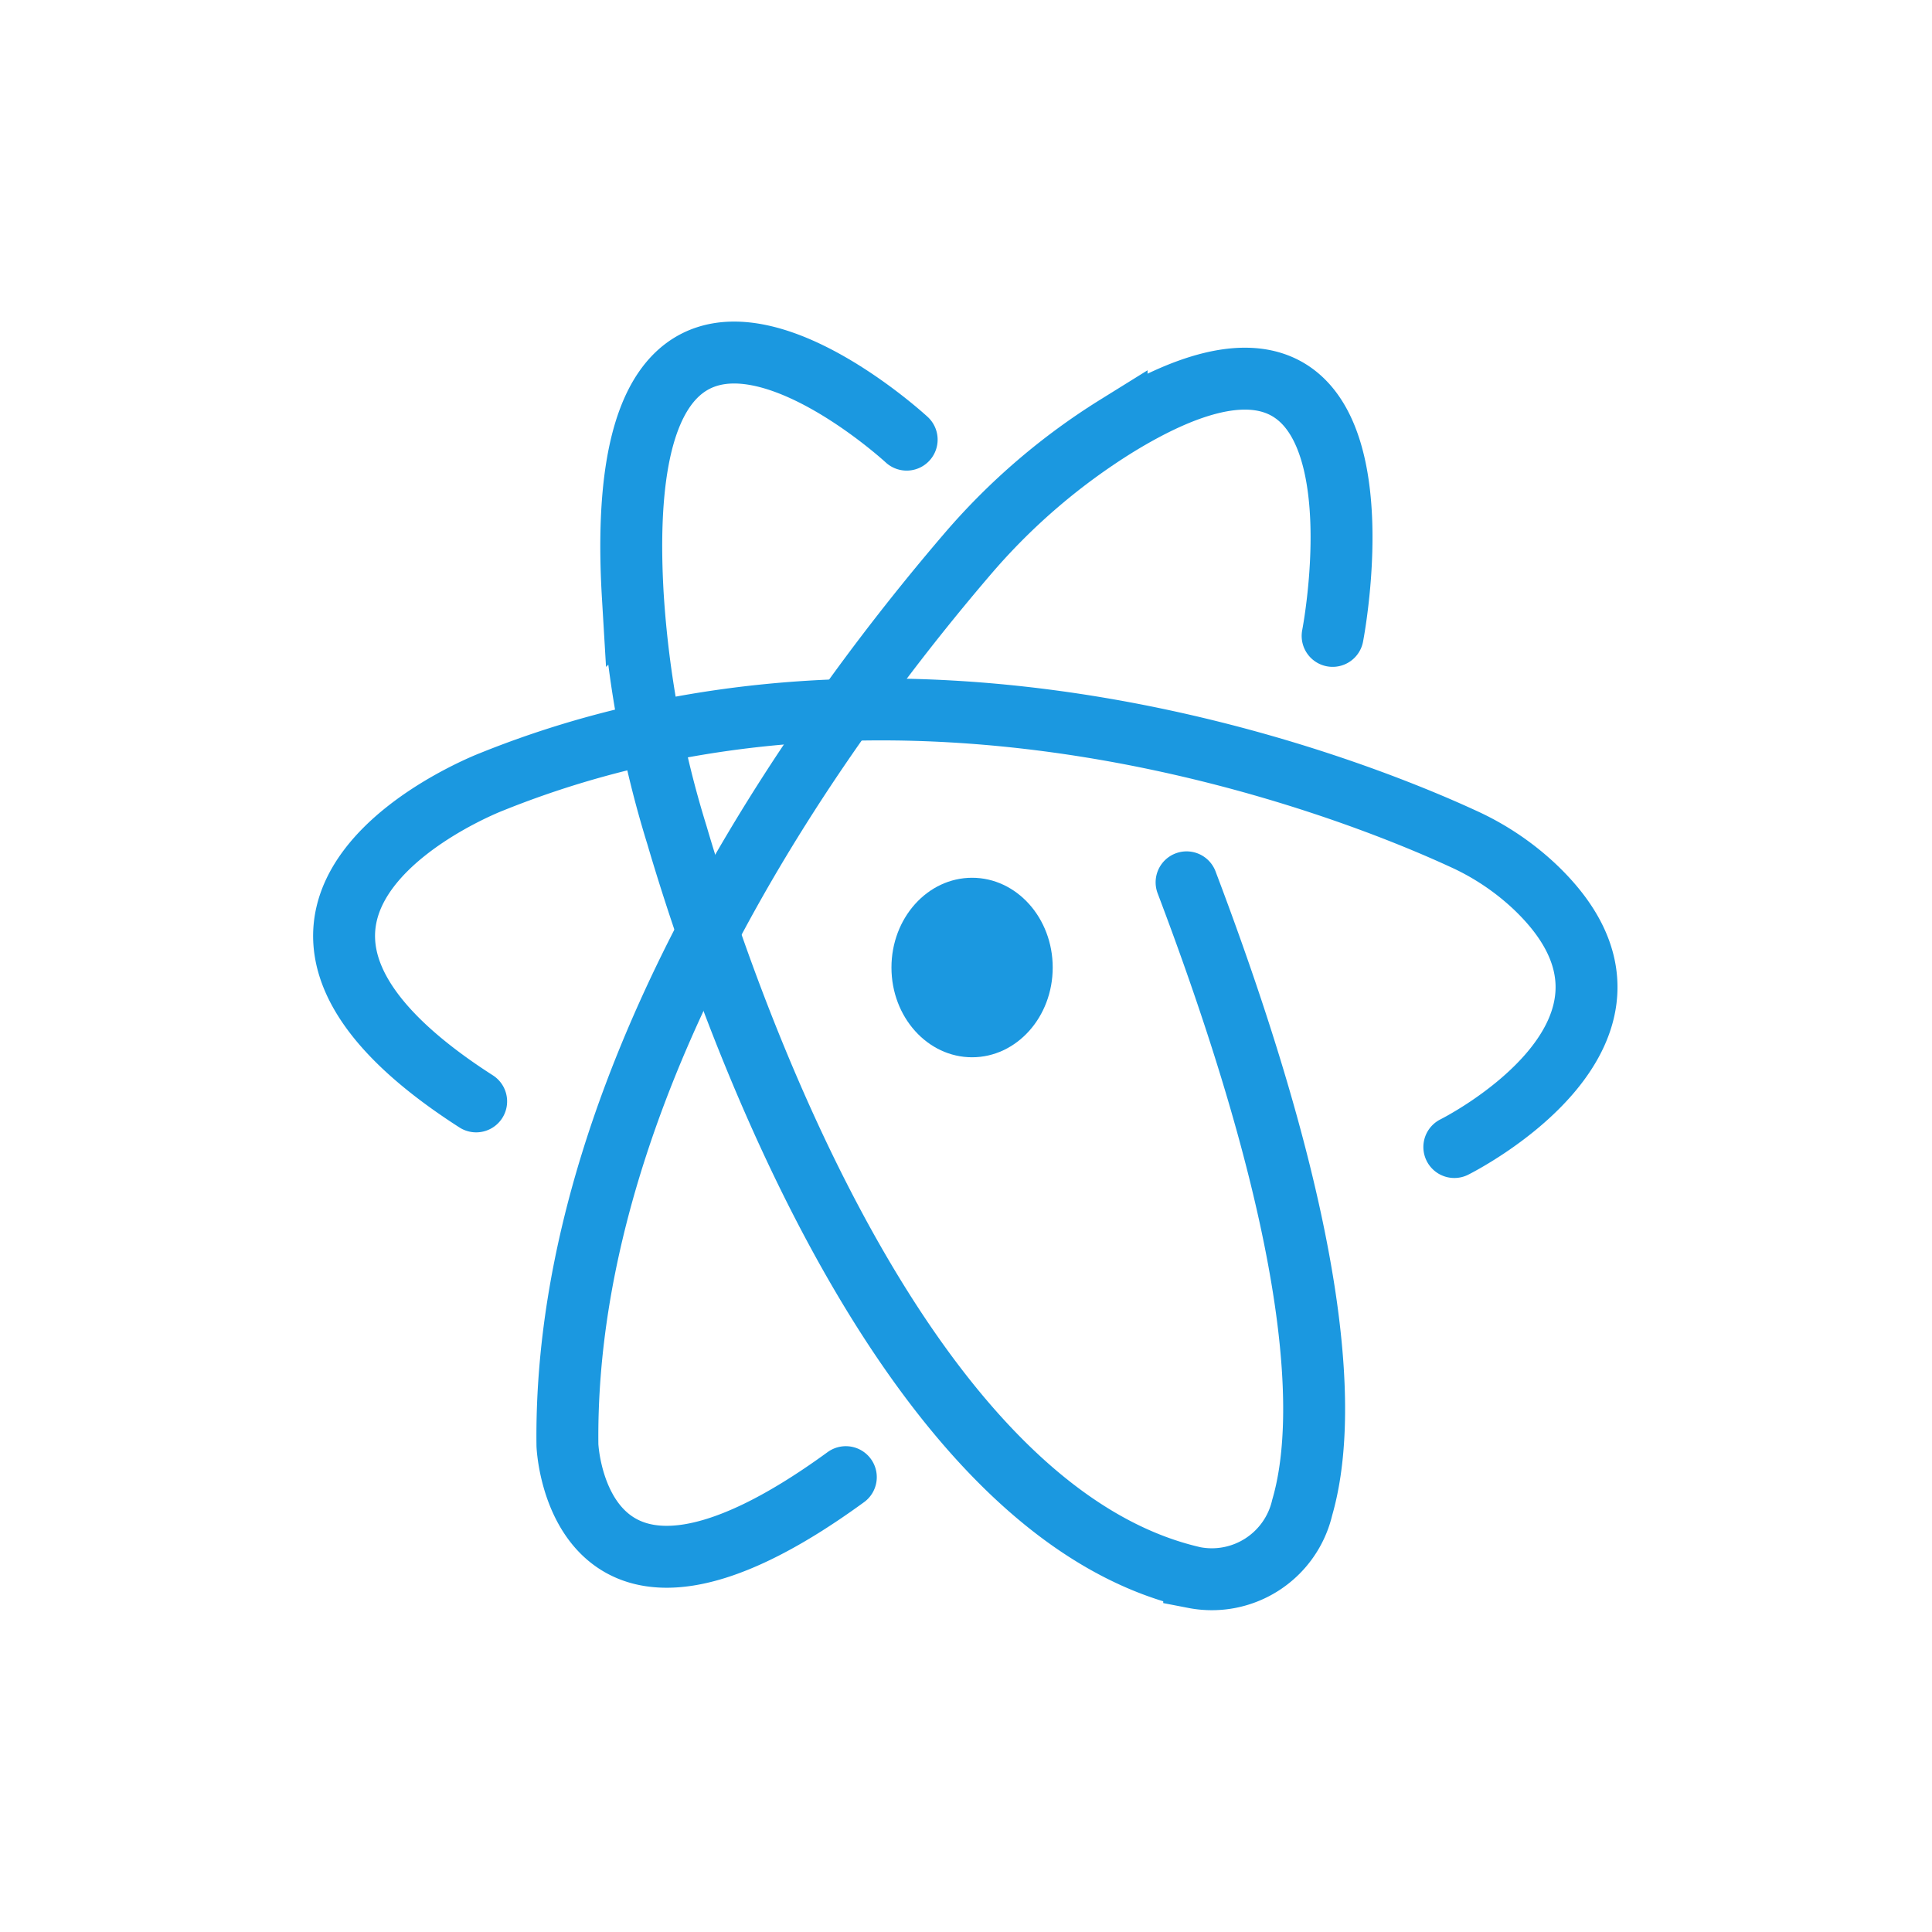 <svg xmlns="http://www.w3.org/2000/svg" width="127" height="127" viewBox="0 0 127 127">
<path fill="none" stroke="#1b98e0" stroke-width="4.07" stroke-miterlimit="10" d="M59.6 28.9s-19.7-18.2-18 10.3a67.5 67.5 0 0 0 2.9 15.7c4 13.6 15.5 44.6 34 48.8a6.1 6.1 0 0 0 7.1-4.6C87.2 93.6 87.1 82 78 58" stroke-linecap="round"/>
<path fill="none" stroke="#1b98e0" stroke-width="4.07" stroke-miterlimit="10" d="M87.6 41.8s5-25.6-14.2-13.8a42.2 42.2 0 0 0-9.7 8.3C55.8 45.5 37 69.7 37.3 95c0 0 .6 15 18.3 2.1" stroke-linecap="round"/>
<path fill="none" stroke="#1b98e0" stroke-width="4.07" stroke-miterlimit="10" d="M95.6 75.4s15.3-7.6 5.3-17.1a17.3 17.3 0 0 0-4.8-3.2c-7.6-3.5-36.3-14.8-63.8-3.7 0 0-21.1 8.1-1 21" stroke-linecap="round"/>
<ellipse cx="63.9" cy="63.6" fill="#1b98e0" rx="5.3" ry="5.9"/>
<!-- <path fill="none" stroke="#1b98e0" stroke-width="2" stroke-miterlimit="10" d="M1 1h125v125H1z"/> -->
</svg>
